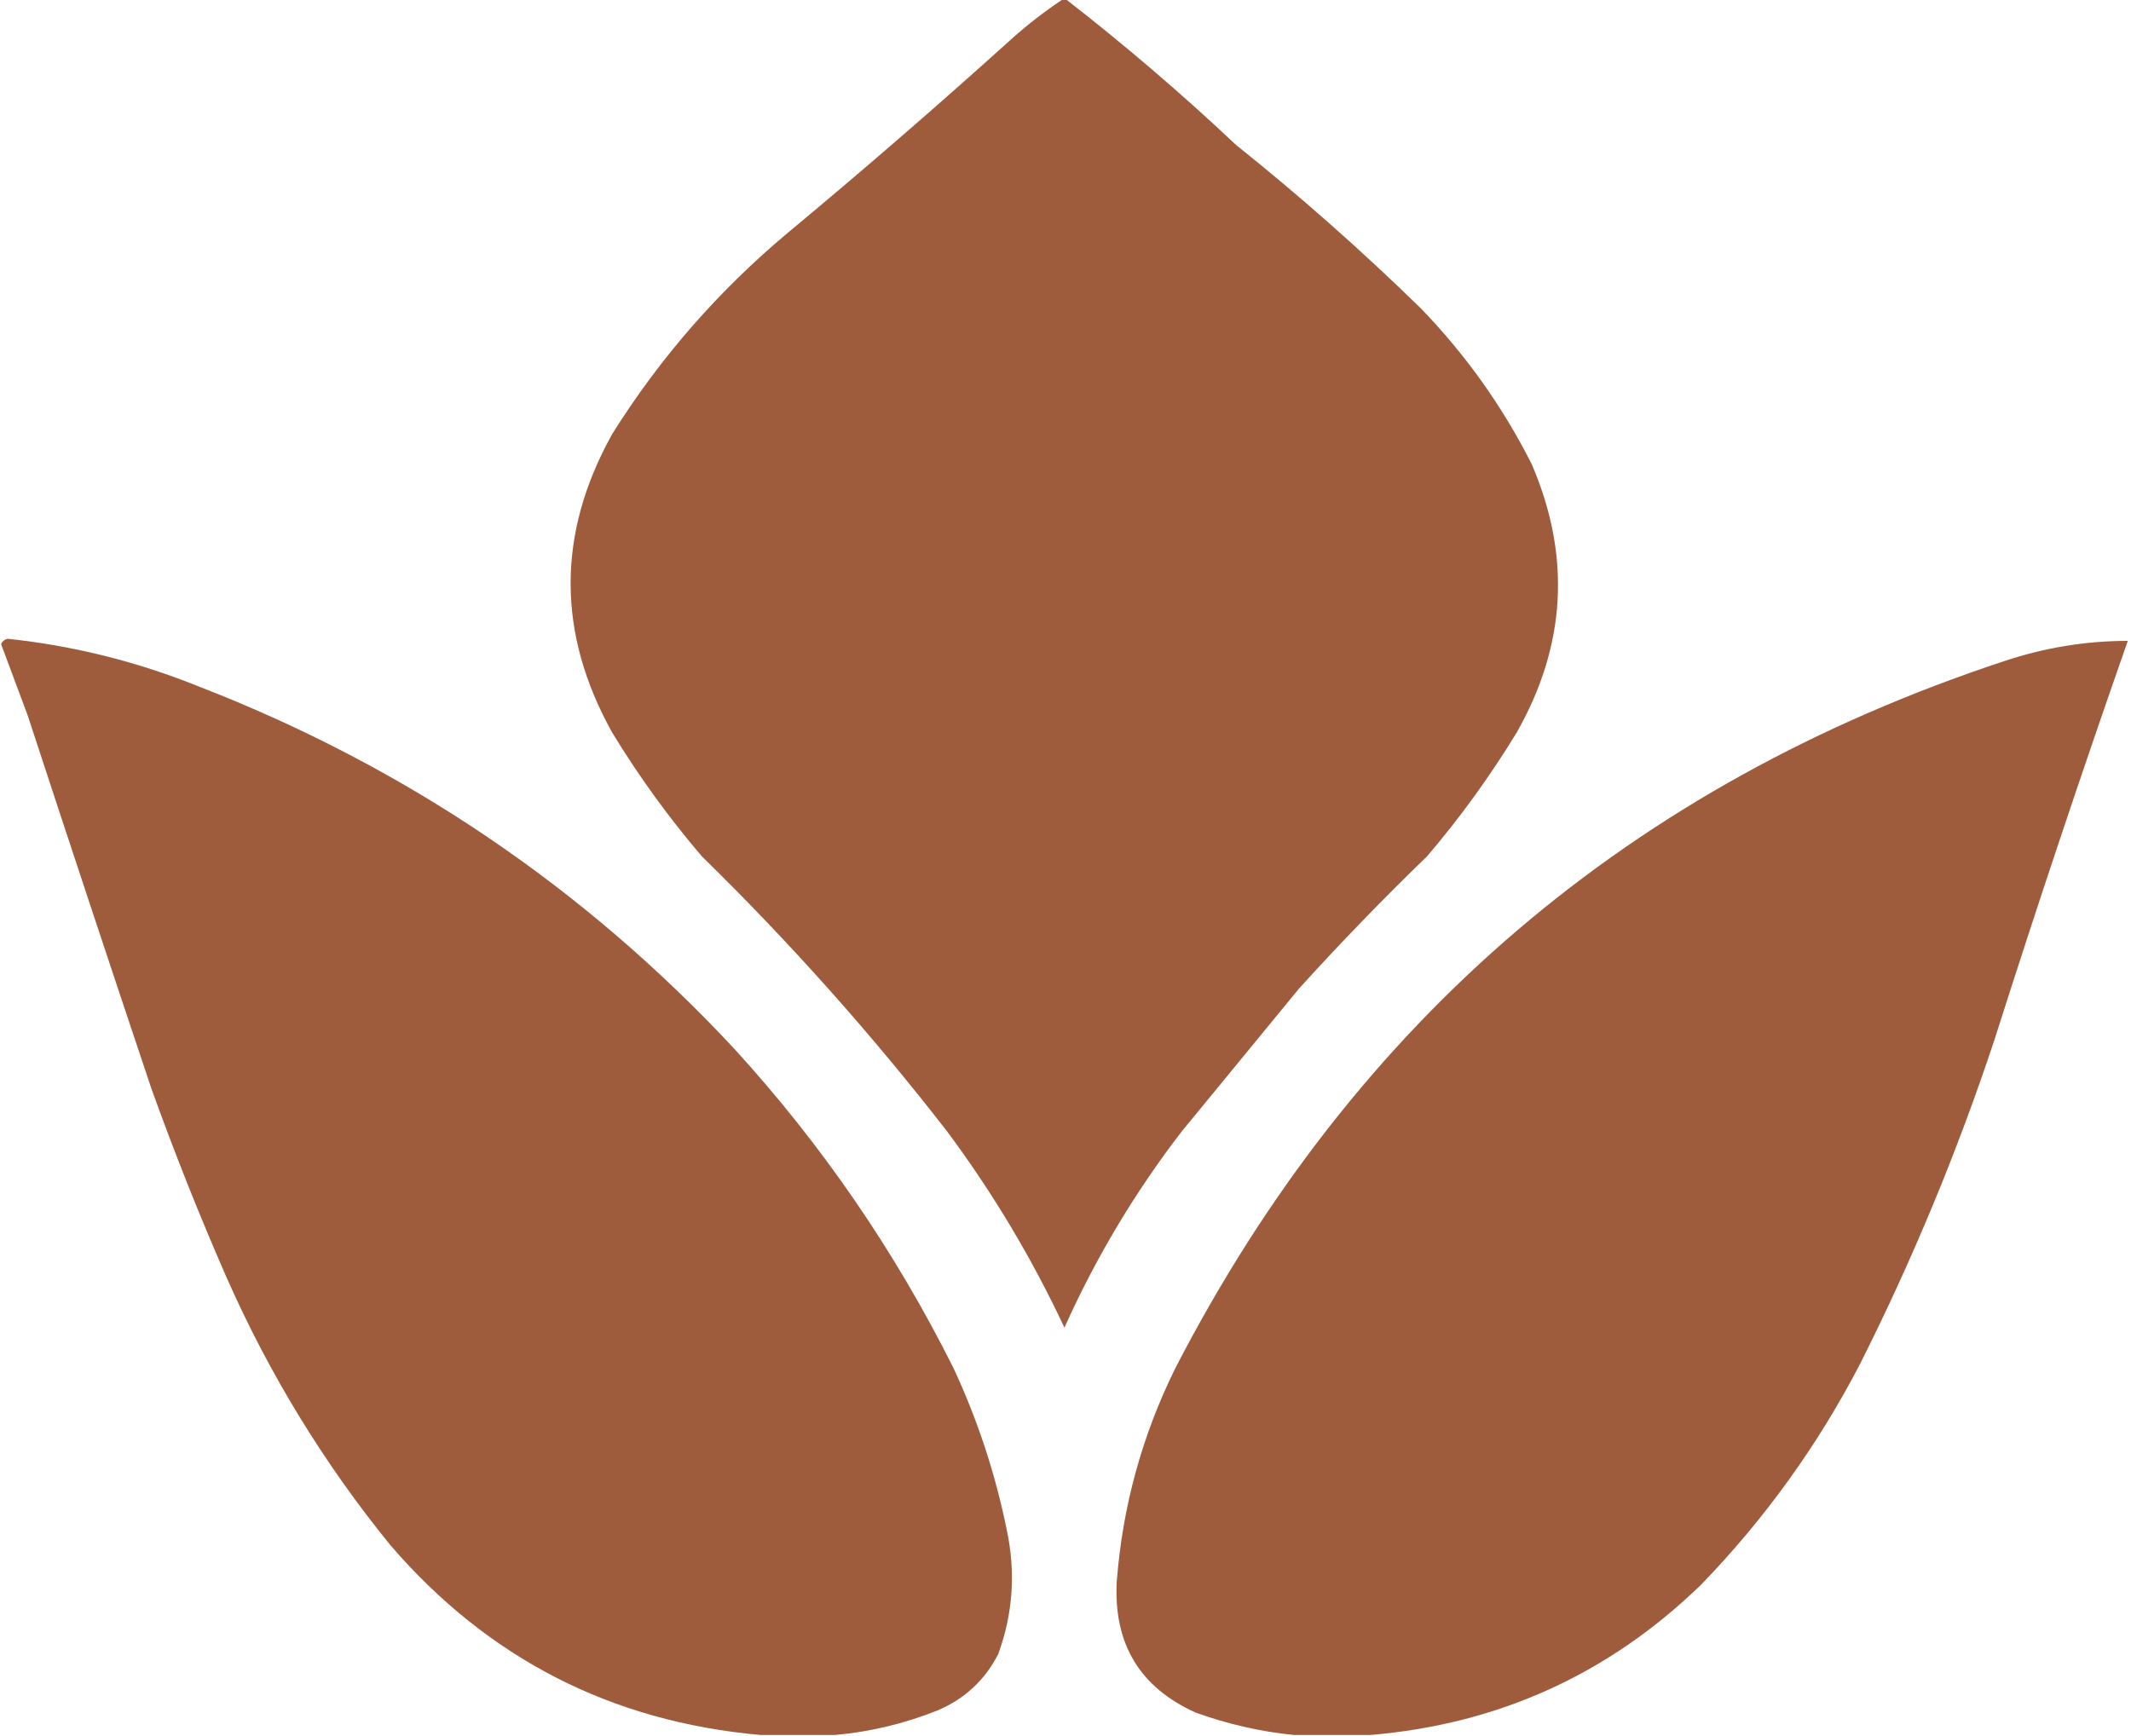 <?xml version="1.0" encoding="UTF-8"?>
<!DOCTYPE svg PUBLIC "-//W3C//DTD SVG 1.1//EN" "http://www.w3.org/Graphics/SVG/1.1/DTD/svg11.dtd">
<svg xmlns="http://www.w3.org/2000/svg" version="1.1" width="999px" height="814px" style="shape-rendering:geometricPrecision; text-rendering:geometricPrecision; image-rendering:optimizeQuality; fill-rule:evenodd; clip-rule:evenodd" xmlns:xlink="http://www.w3.org/1999/xlink">
<g><path style="opacity:1" fill="#9f5c3d" d="M 498.5,-0.5 C 498.833,-0.5 499.167,-0.5 499.5,-0.5C 527.152,20.971 553.819,43.804 579.5,68C 609.521,92.013 638.355,117.513 666,144.5C 687.016,166.194 704.349,190.528 718,217.5C 736.588,260.608 734.254,302.608 711,343.5C 698.548,363.952 684.548,383.285 669,401.5C 648.328,421.506 628.328,442.172 609,463.5C 590.667,485.833 572.333,508.167 554,530.5C 532.13,558.882 513.797,589.548 499,622.5C 483.7,589.879 465.366,559.213 444,530.5C 408.698,484.971 370.364,441.971 329,401.5C 313.452,383.285 299.452,363.952 287,343.5C 261.001,296.846 261.001,250.179 287,203.5C 309.396,167.756 336.896,136.256 369.5,109C 405.091,79.413 440.091,49.08 474.5,18C 482.115,11.204 490.115,5.038 498.5,-0.5 Z"/></g>
<g><path style="opacity:1" fill="#9f5c3d" d="M 391.5,813.5 C 379.833,813.5 368.167,813.5 356.5,813.5C 286.546,807.274 228.712,777.607 183,724.5C 151.799,686.138 126.132,644.138 106,598.5C 93.354,569.564 81.688,540.231 71,510.5C 51.469,452.24 32.136,393.907 13,335.5C 8.833,324.333 4.667,313.167 0.5,302C 1.098,300.699 2.098,299.865 3.5,299.5C 34.517,302.78 64.516,310.28 93.5,322C 190.101,359.52 273.601,416.02 344,491.5C 385.248,536.634 419.582,586.634 447,641.5C 458.332,665.83 466.665,691.163 472,717.5C 476.204,737.252 474.87,756.585 468,775.5C 461.746,787.752 452.246,796.585 439.5,802C 423.934,808.208 407.934,812.042 391.5,813.5 Z"/></g>
<g><path style="opacity:1" fill="#9f5c3d" d="M 642.5,813.5 C 630.5,813.5 618.5,813.5 606.5,813.5C 590.874,811.93 575.541,808.43 560.5,803C 534.444,791.255 522.111,770.922 523.5,742C 526.148,706.723 535.314,673.223 551,641.5C 635.241,478.28 764.741,367.78 939.5,310C 958.506,303.665 977.84,300.498 997.5,300.5C 975.778,362.499 954.945,424.832 935,487.5C 917.71,539.704 896.71,590.37 872,639.5C 852.204,677.629 827.371,712.129 797.5,743C 754.308,784.926 702.641,808.426 642.5,813.5 Z"/></g>
</svg>
